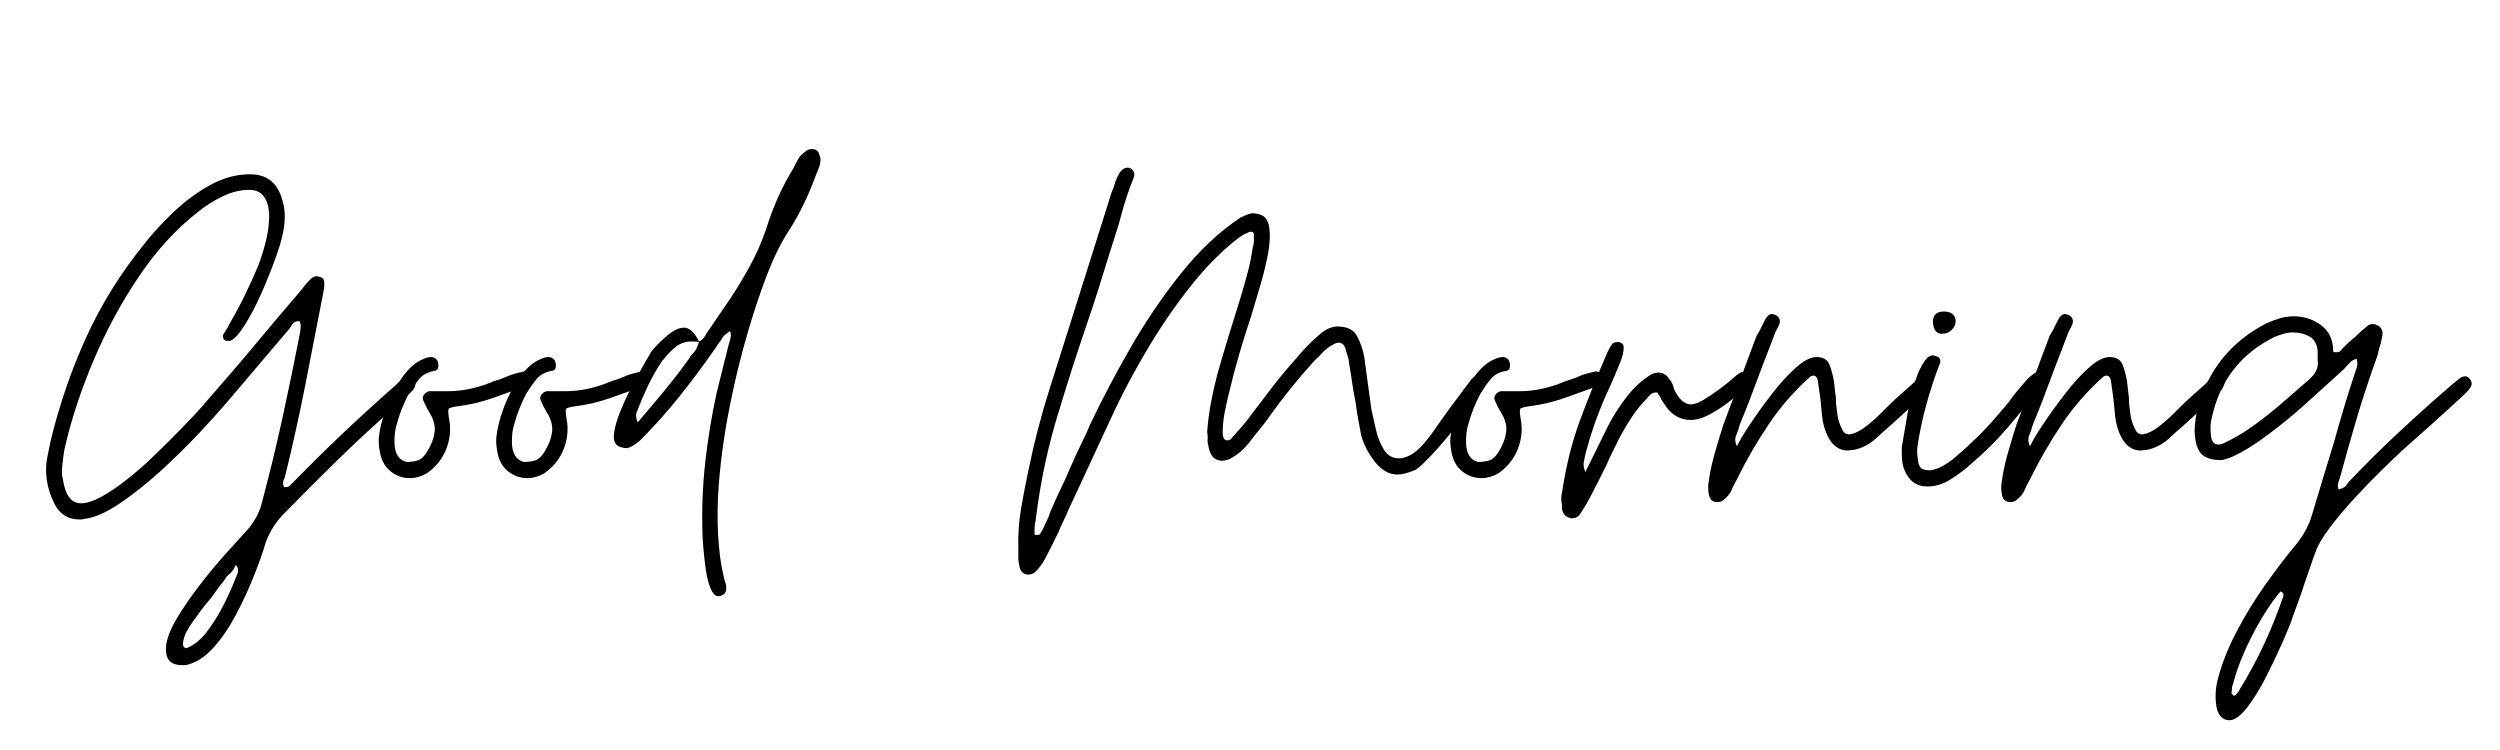 <svg xmlns="http://www.w3.org/2000/svg" xmlns:xlink="http://www.w3.org/1999/xlink" width="1000" zoomAndPan="magnify" viewBox="0 0 750 225" height="300" preserveAspectRatio="xMidYMid meet" version="1.0"><defs><g/></defs><g fill="#000000" fill-opacity="1"><g transform="translate(13.872, 152.424)"><g><path d="M 40.641 47.109 C 37.16 47.109 35.598 45.191 35.953 41.359 C 36.191 39.078 37.27 36.316 39.188 33.078 C 41.113 29.848 43.422 26.492 46.109 23.016 C 48.805 19.535 51.473 16.328 54.109 13.391 C 56.754 10.453 58.852 8.145 60.406 6.469 C 62.445 4.07 63.828 1.555 64.547 -1.078 C 66.828 -9.586 68.895 -18.066 70.75 -26.516 C 72.602 -34.973 74.367 -43.516 76.047 -52.141 C 76.172 -52.742 76.258 -53.406 76.312 -54.125 C 76.375 -54.844 76.285 -55.5 76.047 -56.094 C 74.973 -56.094 74.254 -55.797 73.891 -55.203 C 73.648 -54.836 73.41 -54.473 73.172 -54.109 C 72.93 -53.754 72.691 -53.457 72.453 -53.219 L 54.125 -31.641 C 52.195 -29.367 49.469 -26.344 45.938 -22.562 C 42.406 -18.789 38.57 -15.016 34.438 -11.234 C 30.301 -7.461 26.191 -4.195 22.109 -1.438 C 18.035 1.32 14.5 2.879 11.5 3.234 C 11.145 3.234 10.906 3.297 10.781 3.422 C 10.664 3.422 10.547 3.422 10.422 3.422 C 10.305 3.422 10.188 3.422 10.062 3.422 C 6.707 3.422 4.25 1.984 2.688 -0.891 C 1.133 -3.773 0.238 -6.832 0 -10.062 C -0.125 -11.738 -0.035 -13.383 0.266 -15 C 0.566 -16.625 0.898 -18.273 1.266 -19.953 C 3.898 -30.859 7.461 -41.254 11.953 -51.141 C 16.453 -61.035 22.238 -70.359 29.312 -79.109 C 31.82 -82.348 34.785 -85.582 38.203 -88.812 C 41.617 -92.051 45.273 -94.75 49.172 -96.906 C 53.066 -99.062 57.051 -100.141 61.125 -100.141 C 66.039 -100.141 69.219 -97.742 70.656 -92.953 C 71.258 -91.16 71.562 -89.422 71.562 -87.734 C 71.562 -85.941 71.379 -84.207 71.016 -82.531 C 70.66 -80.613 69.883 -78.004 68.688 -74.703 C 67.488 -71.41 66.109 -67.992 64.547 -64.453 C 62.984 -60.922 61.363 -57.805 59.688 -55.109 C 58.008 -52.41 56.516 -50.758 55.203 -50.156 L 54.844 -50.156 C 54.125 -50.156 53.703 -50.219 53.578 -50.344 C 53.098 -50.695 52.922 -51.238 53.047 -51.969 C 53.16 -52.207 53.305 -52.445 53.484 -52.688 C 53.672 -52.926 53.82 -53.164 53.938 -53.406 C 54.414 -54.125 54.719 -54.66 54.844 -55.016 C 56.52 -57.891 58.078 -60.797 59.516 -63.734 C 60.953 -66.672 62.328 -69.695 63.641 -72.812 C 64.609 -75.445 65.391 -77.992 65.984 -80.453 C 66.586 -82.91 66.891 -85.52 66.891 -88.281 C 66.523 -93.07 64.547 -95.469 60.953 -95.469 C 58.191 -95.469 55.43 -94.781 52.672 -93.406 C 49.922 -92.031 47.523 -90.5 45.484 -88.812 C 38.891 -83.664 32.957 -77.164 27.688 -69.312 C 22.414 -61.457 17.922 -53.125 14.203 -44.312 C 10.484 -35.508 7.664 -27.031 5.75 -18.875 C 5.508 -17.914 5.328 -16.957 5.203 -16 C 5.086 -15.039 4.973 -14.082 4.859 -13.125 C 4.617 -11.082 4.676 -9.523 5.031 -8.453 C 5.75 -3.773 7.547 -1.438 10.422 -1.438 C 12.109 -1.438 14.148 -2.094 16.547 -3.406 C 18.941 -4.727 21.395 -6.379 23.906 -8.359 C 26.426 -10.336 28.707 -12.285 30.75 -14.203 C 32.664 -16.004 34.82 -18.102 37.219 -20.5 C 39.613 -22.895 41.859 -25.203 43.953 -27.422 C 46.055 -29.641 47.523 -31.285 48.359 -32.359 C 50.766 -35.117 53.133 -37.848 55.469 -40.547 C 57.801 -43.242 60.109 -45.969 62.391 -48.719 C 64.672 -51.477 66.977 -54.234 69.312 -56.984 C 71.645 -59.742 73.953 -62.445 76.234 -65.094 C 77.316 -66.531 78.457 -67.848 79.656 -69.047 C 80.25 -69.398 80.727 -69.578 81.094 -69.578 C 81.094 -69.578 81.57 -69.457 82.531 -69.219 C 83.125 -68.977 83.422 -68.32 83.422 -67.25 C 83.422 -66.77 83.391 -66.316 83.328 -65.891 C 83.273 -65.473 83.188 -64.969 83.062 -64.375 C 81.27 -55.02 79.473 -45.785 77.672 -36.672 C 75.867 -27.566 73.832 -18.398 71.562 -9.172 C 70.957 -8.086 70.895 -7.129 71.375 -6.297 L 71.922 -6.297 C 72.398 -6.297 72.785 -6.441 73.078 -6.734 C 73.379 -7.035 73.648 -7.305 73.891 -7.547 C 83.836 -17.734 94.207 -27.562 105 -37.031 C 105.125 -37.156 105.273 -37.305 105.453 -37.484 C 105.629 -37.66 105.781 -37.812 105.906 -37.938 C 106.258 -38.289 106.555 -38.531 106.797 -38.656 C 107.398 -39.02 107.941 -39.203 108.422 -39.203 C 109.016 -39.203 109.551 -39.02 110.031 -38.656 C 110.988 -37.812 110.988 -36.734 110.031 -35.422 L 108.422 -33.797 C 107.816 -33.203 107.188 -32.602 106.531 -32 C 105.875 -31.406 105.188 -30.805 104.469 -30.203 C 98.707 -25.172 93.098 -19.988 87.641 -14.656 C 82.191 -9.32 76.77 -3.895 71.375 1.625 C 68.863 4.133 67.008 7.066 65.812 10.422 C 64.969 13.305 63.766 16.695 62.203 20.594 C 60.648 24.488 58.852 28.352 56.812 32.188 C 54.781 36.02 52.504 39.312 49.984 42.062 C 47.461 44.82 44.766 46.504 41.891 47.109 Z M 42.438 41.891 C 44.352 41.055 46.148 39.617 47.828 37.578 C 49.859 34.941 51.625 32.156 53.125 29.219 C 54.625 26.281 55.973 23.254 57.172 20.141 C 57.773 18.816 57.656 17.797 56.812 17.078 C 56.457 18.035 55.922 18.875 55.203 19.594 C 54.484 20.07 53.82 20.852 53.219 21.938 C 52.383 22.895 51.602 23.91 50.875 24.984 C 50.156 26.066 49.379 27.086 48.547 28.047 C 47.703 29.004 46.922 29.992 46.203 31.016 C 45.484 32.035 44.766 33.023 44.047 33.984 C 43.328 34.941 42.664 35.988 42.062 37.125 C 41.469 38.27 41.113 39.5 41 40.812 C 41 41.176 41.117 41.477 41.359 41.719 C 41.711 42.07 42.07 42.129 42.438 41.891 Z M 42.438 41.891 "/></g></g></g><g fill="#000000" fill-opacity="1"><g transform="translate(115.457, 152.424)"><g><path d="M 7.547 -8.984 C 5.391 -8.984 3.473 -9.645 1.797 -10.969 C 0.117 -12.289 -0.957 -14.148 -1.438 -16.547 C -1.801 -18.336 -1.922 -19.895 -1.797 -21.219 C -1.555 -23.727 -0.836 -26.629 0.359 -29.922 C 1.555 -33.223 3.172 -36.312 5.203 -39.188 C 7.242 -42.07 9.406 -43.93 11.688 -44.766 C 12.406 -45.129 13.188 -45.312 14.031 -45.312 C 15.102 -45.188 15.758 -44.586 16 -43.516 C 16.238 -42.078 15.879 -41.297 14.922 -41.172 C 12.879 -40.816 11.316 -39.977 10.234 -38.656 C 9.16 -37.332 8.145 -35.895 7.188 -34.344 C 5.508 -31.102 4.312 -28.047 3.594 -25.172 C 3.113 -23.848 2.875 -22.109 2.875 -19.953 C 2.875 -16.484 4.07 -14.445 6.469 -13.844 C 7.906 -13.844 9.102 -14.02 10.062 -14.375 C 11.02 -14.738 11.922 -15.641 12.766 -17.078 C 13.961 -18.992 14.68 -20.91 14.922 -22.828 C 15.16 -24.754 14.625 -26.734 13.312 -28.766 C 12.582 -29.961 11.977 -31.16 11.5 -32.359 C 11.258 -32.961 11.348 -33.531 11.766 -34.062 C 12.191 -34.602 12.707 -34.938 13.312 -35.062 L 18.875 -35.062 C 22.227 -35.062 25.586 -35.598 28.953 -36.672 C 29.785 -36.91 30.617 -37.207 31.453 -37.562 C 32.297 -37.926 33.141 -38.227 33.984 -38.469 C 34.816 -38.719 35.625 -39.02 36.406 -39.375 C 37.188 -39.738 38 -40.039 38.844 -40.281 L 41.719 -41 C 42.676 -41 43.453 -40.52 44.047 -39.562 C 44.648 -38.113 44.172 -37.148 42.609 -36.672 C 40.93 -36.078 39.254 -35.477 37.578 -34.875 C 35.898 -34.281 34.223 -33.68 32.547 -33.078 C 30.867 -32.484 29.16 -31.973 27.422 -31.547 C 25.68 -31.129 23.852 -30.801 21.938 -30.562 C 20.258 -30.32 19.328 -30.051 19.141 -29.75 C 18.961 -29.457 18.992 -28.531 19.234 -26.969 C 19.953 -23.488 19.535 -20.07 17.984 -16.719 C 16.785 -14.207 14.984 -12.109 12.578 -10.422 C 10.898 -9.461 9.223 -8.984 7.547 -8.984 Z M 7.547 -8.984 "/></g></g></g><g fill="#000000" fill-opacity="1"><g transform="translate(150.697, 152.424)"><g><path d="M 7.547 -8.984 C 5.391 -8.984 3.473 -9.645 1.797 -10.969 C 0.117 -12.289 -0.957 -14.148 -1.438 -16.547 C -1.801 -18.336 -1.922 -19.895 -1.797 -21.219 C -1.555 -23.727 -0.836 -26.629 0.359 -29.922 C 1.555 -33.223 3.172 -36.312 5.203 -39.188 C 7.242 -42.07 9.406 -43.93 11.688 -44.766 C 12.406 -45.129 13.188 -45.312 14.031 -45.312 C 15.102 -45.188 15.758 -44.586 16 -43.516 C 16.238 -42.078 15.879 -41.297 14.922 -41.172 C 12.879 -40.816 11.316 -39.977 10.234 -38.656 C 9.16 -37.332 8.145 -35.895 7.188 -34.344 C 5.508 -31.102 4.312 -28.047 3.594 -25.172 C 3.113 -23.848 2.875 -22.109 2.875 -19.953 C 2.875 -16.484 4.07 -14.445 6.469 -13.844 C 7.906 -13.844 9.102 -14.02 10.062 -14.375 C 11.02 -14.738 11.922 -15.641 12.766 -17.078 C 13.961 -18.992 14.68 -20.91 14.922 -22.828 C 15.16 -24.754 14.625 -26.734 13.312 -28.766 C 12.582 -29.961 11.977 -31.16 11.5 -32.359 C 11.258 -32.961 11.348 -33.531 11.766 -34.062 C 12.191 -34.602 12.707 -34.938 13.312 -35.062 L 18.875 -35.062 C 22.227 -35.062 25.586 -35.598 28.953 -36.672 C 29.785 -36.91 30.617 -37.207 31.453 -37.562 C 32.297 -37.926 33.141 -38.227 33.984 -38.469 C 34.816 -38.719 35.625 -39.02 36.406 -39.375 C 37.188 -39.738 38 -40.039 38.844 -40.281 L 41.719 -41 C 42.676 -41 43.453 -40.52 44.047 -39.562 C 44.648 -38.113 44.172 -37.148 42.609 -36.672 C 40.93 -36.078 39.254 -35.477 37.578 -34.875 C 35.898 -34.281 34.223 -33.68 32.547 -33.078 C 30.867 -32.484 29.16 -31.973 27.422 -31.547 C 25.68 -31.129 23.852 -30.801 21.938 -30.562 C 20.258 -30.32 19.328 -30.051 19.141 -29.75 C 18.961 -29.457 18.992 -28.531 19.234 -26.969 C 19.953 -23.488 19.535 -20.07 17.984 -16.719 C 16.785 -14.207 14.984 -12.109 12.578 -10.422 C 10.898 -9.461 9.223 -8.984 7.547 -8.984 Z M 7.547 -8.984 "/></g></g></g><g fill="#000000" fill-opacity="1"><g transform="translate(185.937, 152.424)"><g><path d="M 29.484 26.438 C 28.648 26.438 27.898 25.656 27.234 24.094 C 26.578 22.531 26.098 20.641 25.797 18.422 C 25.492 16.211 25.254 14.086 25.078 12.047 C 24.898 10.004 24.812 8.566 24.812 7.734 C 24.57 0.535 24.844 -6.594 25.625 -13.656 C 26.406 -20.727 27.57 -27.801 29.125 -34.875 C 29.727 -37.27 30.328 -39.664 30.922 -42.062 C 31.523 -44.469 32.125 -46.867 32.719 -49.266 C 32.957 -49.859 33.133 -50.484 33.25 -51.141 C 33.375 -51.805 33.316 -52.5 33.078 -53.219 L 33.078 -53.047 C 32.004 -52.441 31.227 -51.781 30.75 -51.062 C 30.508 -50.582 30.207 -50.129 29.844 -49.703 C 29.488 -49.285 29.191 -48.836 28.953 -48.359 C 25.473 -43.328 21.844 -38.441 18.062 -33.703 C 14.289 -28.973 10.25 -24.453 5.938 -20.141 C 5.332 -19.66 4.758 -19.238 4.219 -18.875 C 3.688 -18.52 3.062 -18.223 2.344 -17.984 C 1.258 -17.984 0.328 -18.191 -0.453 -18.609 C -1.234 -19.023 -1.68 -19.832 -1.797 -21.031 C -1.797 -23.188 -1.109 -25.941 0.266 -29.297 C 1.648 -32.66 3.238 -35.957 5.031 -39.188 C 6.832 -42.426 8.27 -44.945 9.344 -46.75 C 10.301 -48.062 11.801 -49.617 13.844 -51.422 C 15.883 -53.223 17.68 -54.125 19.234 -54.125 C 20.91 -54.125 22.41 -52.742 23.734 -49.984 C 24.328 -50.223 24.805 -50.582 25.172 -51.062 C 25.535 -51.539 25.836 -52.02 26.078 -52.5 L 33.078 -62.75 C 35.234 -65.988 37.238 -69.316 39.094 -72.734 C 40.957 -76.148 42.551 -79.773 43.875 -83.609 C 45.906 -90.203 48.602 -96.254 51.969 -101.766 C 52.445 -102.723 52.953 -103.68 53.484 -104.641 C 54.023 -105.598 54.773 -106.379 55.734 -106.984 C 56.211 -107.461 56.812 -107.703 57.531 -107.703 C 58.488 -107.703 59.117 -107.461 59.422 -106.984 C 59.723 -106.504 59.992 -105.785 60.234 -104.828 C 60.234 -103.867 60.082 -103 59.781 -102.219 C 59.477 -101.438 59.148 -100.625 58.797 -99.781 C 57.711 -96.789 56.484 -93.883 55.109 -91.062 C 53.734 -88.25 52.203 -85.523 50.516 -82.891 C 48.242 -79.41 46.086 -75.004 44.047 -69.672 C 42.016 -64.336 40.129 -58.672 38.391 -52.672 C 36.648 -46.68 35.18 -40.898 33.984 -35.328 C 32.785 -29.754 31.883 -24.93 31.281 -20.859 C 30.562 -16.066 30.02 -11.301 29.656 -6.562 C 29.301 -1.82 29.242 3 29.484 7.906 C 29.609 10.188 29.816 12.461 30.109 14.734 C 30.41 17.016 30.863 19.352 31.469 21.75 C 31.707 22.469 31.828 22.828 31.828 22.828 C 32.18 24.754 31.703 25.895 30.391 26.25 C 30.266 26.375 29.961 26.438 29.484 26.438 Z M 5.391 -25.719 C 8.148 -28.945 10.816 -32.117 13.391 -35.234 C 15.973 -38.359 18.461 -41.598 20.859 -44.953 C 21.098 -45.43 21.395 -45.848 21.75 -46.203 C 22.113 -46.566 22.414 -46.926 22.656 -47.281 C 23.133 -48 23.492 -48.836 23.734 -49.797 C 23.367 -49.922 22.648 -49.984 21.578 -49.984 C 19.773 -49.984 18.211 -49.473 16.891 -48.453 C 15.578 -47.43 14.32 -46.145 13.125 -44.594 C 13.008 -44.469 12.891 -44.344 12.766 -44.219 C 12.641 -44.102 12.52 -43.926 12.406 -43.688 C 10.844 -41.289 9.492 -38.895 8.359 -36.5 C 7.223 -34.102 6.176 -31.645 5.219 -29.125 C 4.738 -28.164 4.797 -27.031 5.391 -25.719 Z M 5.391 -25.719 "/></g></g></g><g fill="#000000" fill-opacity="1"><g transform="translate(237.178, 152.424)"><g/></g></g><g fill="#000000" fill-opacity="1"><g transform="translate(305.501, 152.424)"><g><path d="M 3.062 19.953 C 1.625 19.953 0.723 19.176 0.359 17.625 C 0.242 17.145 0.156 16.691 0.094 16.266 C 0.031 15.848 0 15.398 0 14.922 C 0 14.441 0 14.02 0 13.656 C 0 13.301 0 12.883 0 12.406 C -0.125 8.207 0.141 4.16 0.797 0.266 C 1.461 -3.629 2.219 -7.551 3.062 -11.5 C 4.738 -19.656 6.805 -27.629 9.266 -35.422 C 11.723 -43.211 14.207 -51.062 16.719 -58.969 L 28.047 -94.938 C 28.285 -95.414 28.492 -95.922 28.672 -96.453 C 28.859 -96.992 29.008 -97.504 29.125 -97.984 C 29.488 -98.941 29.969 -99.898 30.562 -100.859 C 31.281 -101.703 32 -102.125 32.719 -102.125 C 33.195 -102.125 33.5 -102.062 33.625 -101.938 C 34.82 -101.219 35.117 -100.203 34.516 -98.891 C 33.797 -97.086 33.133 -95.285 32.531 -93.484 C 31.938 -91.691 31.398 -89.895 30.922 -88.094 C 30.441 -86.176 29.898 -84.316 29.297 -82.516 C 28.703 -80.723 28.109 -78.867 27.516 -76.953 C 26.316 -72.992 25.086 -69.035 23.828 -65.078 C 22.566 -61.129 21.273 -57.238 19.953 -53.406 C 18.641 -49.562 17.352 -45.66 16.094 -41.703 C 14.832 -37.754 13.602 -33.801 12.406 -29.844 C 9.051 -19.301 6.656 -8.211 5.219 3.422 C 5.094 4.016 5 4.551 4.938 5.031 C 4.883 5.508 4.859 5.93 4.859 6.297 C 4.859 6.41 4.859 6.586 4.859 6.828 C 4.859 7.066 4.859 7.305 4.859 7.547 C 4.734 7.91 4.973 8.094 5.578 8.094 C 6.172 8.094 6.531 7.91 6.656 7.547 C 6.895 7.066 7.07 6.77 7.188 6.656 C 7.426 6.176 7.633 5.723 7.812 5.297 C 8 4.879 8.211 4.43 8.453 3.953 C 8.691 3.473 8.898 3.023 9.078 2.609 C 9.254 2.191 9.406 1.742 9.531 1.266 C 10.488 -1.016 11.504 -3.266 12.578 -5.484 C 13.66 -7.703 14.68 -9.945 15.641 -12.219 C 16.598 -14.5 17.613 -16.719 18.688 -18.875 C 19.77 -21.031 20.789 -23.25 21.75 -25.531 C 25.113 -32.602 29.039 -40.062 33.531 -47.906 C 38.031 -55.758 43.066 -63.191 48.641 -70.203 C 54.211 -77.223 60.234 -82.891 66.703 -87.203 C 66.941 -87.316 67.211 -87.43 67.516 -87.547 C 67.816 -87.672 68.086 -87.797 68.328 -87.922 C 68.566 -88.035 68.832 -88.125 69.125 -88.188 C 69.426 -88.25 69.695 -88.336 69.938 -88.453 C 71.258 -88.453 72.367 -88.211 73.266 -87.734 C 74.16 -87.254 74.789 -86.297 75.156 -84.859 C 75.395 -83.547 75.484 -82.172 75.422 -80.734 C 75.359 -79.297 75.207 -77.914 74.969 -76.594 C 74.375 -73.477 73.625 -70.359 72.719 -67.234 C 71.82 -64.117 70.895 -61.004 69.938 -57.891 C 68.625 -53.941 67.395 -50.02 66.25 -46.125 C 65.113 -42.227 64.066 -38.238 63.109 -34.156 C 62.629 -32.238 62.207 -30.32 61.844 -28.406 C 61.488 -26.488 61.312 -24.508 61.312 -22.469 C 61.312 -21.508 61.551 -20.852 62.031 -20.5 C 62.145 -20.375 62.383 -20.312 62.75 -20.312 C 63.344 -20.312 63.82 -20.613 64.188 -21.219 C 65.145 -22.289 66.102 -23.367 67.062 -24.453 C 68.02 -25.535 68.922 -26.676 69.766 -27.875 C 72.035 -30.863 74.25 -33.766 76.406 -36.578 C 78.57 -39.398 80.91 -42.191 83.422 -44.953 C 85.336 -47.348 87.676 -49.742 90.438 -52.141 C 92 -53.578 93.738 -54.359 95.656 -54.484 C 98.531 -54.484 100.477 -53.582 101.5 -51.781 C 102.52 -49.977 103.27 -47.879 103.75 -45.484 L 105.906 -29.672 C 106.258 -27.992 106.707 -25.984 107.25 -23.641 C 107.789 -21.305 108.598 -19.27 109.672 -17.531 C 110.754 -15.789 112.254 -14.922 114.172 -14.922 C 115.848 -14.922 117.645 -15.703 119.562 -17.266 C 120.039 -17.617 120.758 -18.332 121.719 -19.406 C 122.676 -20.488 123.816 -21.988 125.141 -23.906 C 126.453 -25.832 128.008 -28.02 129.812 -30.469 C 131.613 -32.926 133.648 -35.656 135.922 -38.656 C 136.523 -39.258 137.004 -39.617 137.359 -39.734 C 137.484 -39.859 137.785 -39.922 138.266 -39.922 C 138.859 -39.922 139.273 -39.801 139.516 -39.562 C 140.234 -39.195 140.535 -38.594 140.422 -37.75 C 140.055 -36.676 138.945 -34.82 137.094 -32.188 C 135.238 -29.551 133.109 -26.734 130.703 -23.734 C 128.305 -20.734 126.031 -18.094 123.875 -15.812 C 121.719 -13.539 120.16 -12.102 119.203 -11.5 C 116.93 -10.539 115.133 -10.062 113.812 -10.062 C 111.176 -10.062 108.836 -11.41 106.797 -14.109 C 104.766 -16.805 103.445 -19.414 102.844 -21.938 C 102.602 -23.133 102.391 -24.27 102.203 -25.344 C 102.023 -26.426 101.816 -27.566 101.578 -28.766 C 101.461 -29.848 101.312 -30.926 101.125 -32 C 100.945 -33.082 100.738 -34.16 100.5 -35.234 C 100.383 -36.078 100.266 -36.891 100.141 -37.672 C 100.023 -38.453 99.906 -39.258 99.781 -40.094 C 99.664 -40.812 99.547 -41.531 99.422 -42.25 C 99.305 -42.969 99.188 -43.75 99.062 -44.594 C 98.82 -45.426 98.52 -46.473 98.156 -47.734 C 97.801 -48.992 97.086 -49.625 96.016 -49.625 C 95.535 -49.625 94.816 -49.32 93.859 -48.719 C 93.016 -48.238 92.176 -47.582 91.344 -46.75 C 90.625 -45.906 89.844 -45.125 89 -44.406 C 83.969 -38.895 79.289 -33.082 74.969 -26.969 C 74.133 -25.77 73.207 -24.57 72.188 -23.375 C 71.164 -22.176 70.176 -20.914 69.219 -19.594 C 67.664 -17.676 66.051 -16.238 64.375 -15.281 C 63.289 -14.562 62.207 -14.203 61.125 -14.203 C 58.852 -14.203 57.477 -15.703 57 -18.703 C 56.758 -19.66 56.695 -20.379 56.812 -20.859 C 56.812 -21.816 56.754 -22.473 56.641 -22.828 C 56.879 -25.953 57.266 -28.922 57.797 -31.734 C 58.336 -34.547 58.969 -37.332 59.688 -40.094 C 60.77 -43.926 61.91 -47.789 63.109 -51.688 C 64.305 -55.582 65.504 -59.445 66.703 -63.281 C 67.422 -65.688 68.109 -68.113 68.766 -70.562 C 69.43 -73.02 69.941 -75.508 70.297 -78.031 C 70.535 -78.75 70.656 -79.41 70.656 -80.016 C 70.656 -80.367 70.656 -80.723 70.656 -81.078 C 70.656 -81.441 70.656 -81.805 70.656 -82.172 C 70.656 -82.648 70.359 -82.891 69.766 -82.891 L 69.406 -82.891 C 69.164 -82.766 68.895 -82.641 68.594 -82.516 C 68.289 -82.398 68.02 -82.285 67.781 -82.172 C 67.539 -82.047 67.301 -81.895 67.062 -81.719 C 66.82 -81.539 66.582 -81.391 66.344 -81.266 C 61.312 -77.43 56.488 -72.609 51.875 -66.797 C 47.258 -60.984 43.031 -54.867 39.188 -48.453 C 35.352 -42.047 32.062 -35.961 29.312 -30.203 C 28.113 -27.691 26.941 -25.176 25.797 -22.656 C 24.66 -20.133 23.492 -17.617 22.297 -15.109 C 21.098 -12.461 19.898 -9.879 18.703 -7.359 C 17.504 -4.848 16.305 -2.273 15.109 0.359 C 14.629 1.555 14.117 2.691 13.578 3.766 C 13.035 4.848 12.523 5.988 12.047 7.188 C 10.961 9.469 9.82 11.75 8.625 14.031 C 7.789 15.82 6.711 17.438 5.391 18.875 C 4.672 19.594 3.895 19.953 3.062 19.953 Z M 3.062 19.953 "/></g></g></g><g fill="#000000" fill-opacity="1"><g transform="translate(436.931, 152.424)"><g><path d="M 7.547 -8.984 C 5.391 -8.984 3.473 -9.645 1.797 -10.969 C 0.117 -12.289 -0.957 -14.148 -1.438 -16.547 C -1.801 -18.336 -1.922 -19.895 -1.797 -21.219 C -1.555 -23.727 -0.836 -26.629 0.359 -29.922 C 1.555 -33.223 3.172 -36.312 5.203 -39.188 C 7.242 -42.07 9.406 -43.93 11.688 -44.766 C 12.406 -45.129 13.188 -45.312 14.031 -45.312 C 15.102 -45.188 15.758 -44.586 16 -43.516 C 16.238 -42.078 15.879 -41.297 14.922 -41.172 C 12.879 -40.816 11.316 -39.977 10.234 -38.656 C 9.16 -37.332 8.145 -35.895 7.188 -34.344 C 5.508 -31.102 4.312 -28.047 3.594 -25.172 C 3.113 -23.848 2.875 -22.109 2.875 -19.953 C 2.875 -16.484 4.07 -14.445 6.469 -13.844 C 7.906 -13.844 9.102 -14.02 10.062 -14.375 C 11.02 -14.738 11.922 -15.641 12.766 -17.078 C 13.961 -18.992 14.68 -20.91 14.922 -22.828 C 15.16 -24.754 14.625 -26.734 13.312 -28.766 C 12.582 -29.961 11.977 -31.16 11.5 -32.359 C 11.258 -32.961 11.348 -33.531 11.766 -34.062 C 12.191 -34.602 12.707 -34.938 13.312 -35.062 L 18.875 -35.062 C 22.227 -35.062 25.586 -35.598 28.953 -36.672 C 29.785 -36.91 30.617 -37.207 31.453 -37.562 C 32.297 -37.926 33.141 -38.227 33.984 -38.469 C 34.816 -38.719 35.625 -39.02 36.406 -39.375 C 37.188 -39.738 38 -40.039 38.844 -40.281 L 41.719 -41 C 42.676 -41 43.453 -40.52 44.047 -39.562 C 44.648 -38.113 44.172 -37.148 42.609 -36.672 C 40.93 -36.078 39.254 -35.477 37.578 -34.875 C 35.898 -34.281 34.223 -33.68 32.547 -33.078 C 30.867 -32.484 29.16 -31.973 27.422 -31.547 C 25.68 -31.129 23.852 -30.801 21.938 -30.562 C 20.258 -30.32 19.328 -30.051 19.141 -29.75 C 18.961 -29.457 18.992 -28.531 19.234 -26.969 C 19.953 -23.488 19.535 -20.07 17.984 -16.719 C 16.785 -14.207 14.984 -12.109 12.578 -10.422 C 10.898 -9.461 9.223 -8.984 7.547 -8.984 Z M 7.547 -8.984 "/></g></g></g><g fill="#000000" fill-opacity="1"><g transform="translate(472.171, 152.424)"><g><path d="M -0.547 3.062 C -0.66 3.062 -0.75 3.062 -0.812 3.062 C -0.875 3.062 -0.961 3.062 -1.078 3.062 C -1.078 2.938 -1.195 2.875 -1.438 2.875 C -2.633 2.52 -3.352 1.625 -3.594 0.188 C -3.594 -0.176 -3.594 -0.535 -3.594 -0.891 C -3.594 -1.254 -3.656 -1.676 -3.781 -2.156 C -3.781 -2.52 -3.781 -2.879 -3.781 -3.234 C -3.781 -3.598 -3.719 -4.02 -3.594 -4.5 C -2.395 -12.531 -0.598 -19.781 1.797 -26.25 C 4.191 -32.719 6.945 -39.551 10.062 -46.75 C 10.301 -47.227 10.539 -47.676 10.781 -48.094 C 11.02 -48.508 11.258 -48.898 11.5 -49.266 C 11.863 -49.617 12.406 -49.797 13.125 -49.797 L 13.672 -49.797 C 14.629 -49.441 15.047 -48.844 14.922 -48 C 14.922 -46.926 14.625 -45.609 14.031 -44.047 C 13.312 -42.254 12.562 -40.457 11.781 -38.656 C 11 -36.852 10.188 -35.055 9.344 -33.266 C 8.145 -30.504 7.066 -27.742 6.109 -24.984 C 5.148 -22.234 4.312 -19.477 3.594 -16.719 C 3.352 -15.758 3.145 -14.801 2.969 -13.844 C 2.789 -12.883 2.941 -11.926 3.422 -10.969 L 3.234 -10.969 L 3.422 -10.781 L 10.422 -24.984 C 11.859 -27.742 13.656 -30.531 15.812 -33.344 C 17.977 -36.164 20.438 -38.414 23.188 -40.094 C 23.906 -40.457 24.625 -40.641 25.344 -40.641 C 26.789 -40.641 27.93 -39.914 28.766 -38.469 C 29.004 -38.227 29.211 -37.926 29.391 -37.562 C 29.578 -37.207 29.727 -36.852 29.844 -36.5 C 29.969 -35.781 30.27 -35.062 30.75 -34.344 C 32.062 -32.188 33.5 -31.109 35.062 -31.109 C 36.133 -31.109 37.453 -31.586 39.016 -32.547 C 40.578 -33.504 42.164 -34.582 43.781 -35.781 C 45.395 -36.977 46.68 -38 47.641 -38.844 C 48.359 -39.562 49.141 -40.16 49.984 -40.641 C 50.098 -40.754 50.336 -40.812 50.703 -40.812 C 51.18 -40.812 51.66 -40.633 52.141 -40.281 C 52.859 -39.562 53.039 -38.836 52.688 -38.109 C 52.207 -37.148 51.664 -36.375 51.062 -35.781 C 49.977 -34.695 48.477 -33.406 46.562 -31.906 C 44.645 -30.414 42.664 -29.129 40.625 -28.047 C 38.594 -26.973 36.738 -26.438 35.062 -26.438 C 32.062 -26.438 29.602 -27.754 27.688 -30.391 C 27.445 -30.742 27.207 -31.098 26.969 -31.453 C 26.727 -31.816 26.488 -32.18 26.25 -32.547 C 26.133 -32.898 25.953 -33.254 25.703 -33.609 C 25.461 -33.973 25.223 -34.336 24.984 -34.703 C 24.148 -34.703 23.52 -34.52 23.094 -34.156 C 22.676 -33.801 22.289 -33.383 21.938 -32.906 C 20.258 -31.227 18.758 -29.398 17.438 -27.422 C 16.125 -25.441 14.926 -23.43 13.844 -21.391 C 13.125 -19.953 12.406 -18.516 11.688 -17.078 C 10.969 -15.641 10.305 -14.203 9.703 -12.766 C 8.984 -11.328 8.266 -9.891 7.547 -8.453 C 6.828 -7.016 6.051 -5.516 5.219 -3.953 C 4.738 -2.992 4.227 -2.062 3.688 -1.156 C 3.145 -0.258 2.578 0.664 1.984 1.625 C 1.379 2.582 0.535 3.062 -0.547 3.062 Z M -0.547 3.062 "/></g></g></g><g fill="#000000" fill-opacity="1"><g transform="translate(516.041, 152.424)"><g><path d="M -0.906 -1.797 C -2.344 -1.797 -3.18 -2.633 -3.422 -4.312 C -3.535 -4.676 -3.594 -5.457 -3.594 -6.656 C -3.238 -9.77 -2.641 -12.82 -1.797 -15.812 C -0.961 -18.812 -0.062 -21.812 0.906 -24.812 C 1.738 -27.094 2.57 -29.336 3.406 -31.547 C 4.25 -33.766 5.094 -36.016 5.938 -38.297 C 6.77 -40.578 7.602 -42.82 8.438 -45.031 C 9.281 -47.25 10.125 -49.5 10.969 -51.781 C 11.562 -52.625 12.25 -53.91 13.031 -55.641 C 13.812 -57.379 14.68 -58.25 15.641 -58.25 C 15.641 -58.25 16 -58.129 16.719 -57.891 C 17.914 -57.172 18.219 -56.156 17.625 -54.844 L 16.547 -52.688 C 15.703 -50.406 14.828 -48.125 13.922 -45.844 C 13.023 -43.57 12.16 -41.297 11.328 -39.016 C 10.484 -36.734 9.613 -34.426 8.719 -32.094 C 7.82 -29.758 6.895 -27.453 5.938 -25.172 C 5.812 -24.691 5.66 -24.18 5.484 -23.641 C 5.305 -23.098 5.098 -22.531 4.859 -21.938 C 4.379 -20.977 4.438 -19.836 5.031 -18.516 C 5.75 -20.078 7.066 -22.297 8.984 -25.172 C 10.898 -28.047 13.055 -31.039 15.453 -34.156 C 17.859 -37.281 20.258 -39.922 22.656 -42.078 C 25.051 -44.234 27.148 -45.312 28.953 -45.312 C 30.984 -45.312 32.297 -44.473 32.891 -42.797 C 33.492 -41.117 33.914 -39.5 34.156 -37.938 C 34.281 -37.094 34.367 -36.312 34.422 -35.594 C 34.484 -34.875 34.578 -34.156 34.703 -33.438 C 34.703 -32.719 34.727 -32 34.781 -31.281 C 34.844 -30.562 34.938 -29.844 35.062 -29.125 C 35.176 -27.094 35.711 -25.234 36.672 -23.547 C 37.035 -22.586 37.758 -22.109 38.844 -22.109 C 39.082 -22.109 39.258 -22.172 39.375 -22.297 C 39.375 -22.297 39.406 -22.297 39.469 -22.297 C 39.531 -22.297 39.617 -22.297 39.734 -22.297 C 40.816 -22.648 41.836 -23.156 42.797 -23.812 C 43.754 -24.477 44.711 -25.234 45.672 -26.078 C 46.504 -26.797 47.281 -27.516 48 -28.234 C 48.719 -28.953 49.5 -29.727 50.344 -30.562 C 51.062 -31.281 51.812 -32 52.594 -32.719 C 53.375 -33.438 54.18 -34.156 55.016 -34.875 C 55.973 -35.719 56.781 -36.438 57.438 -37.031 C 58.102 -37.633 58.555 -38.055 58.797 -38.297 C 59.035 -38.535 59.273 -38.773 59.516 -39.016 C 59.754 -39.254 59.93 -39.438 60.047 -39.562 C 60.41 -39.914 60.832 -40.094 61.312 -40.094 C 61.789 -40.094 62.207 -39.914 62.562 -39.562 C 63.406 -38.832 63.645 -37.988 63.281 -37.031 C 62.926 -36.07 62.391 -35.234 61.672 -34.516 C 61.191 -34.035 60.258 -33.164 58.875 -31.906 C 57.5 -30.656 56.004 -29.281 54.391 -27.781 C 52.773 -26.281 51.273 -24.93 49.891 -23.734 C 48.516 -22.535 47.586 -21.695 47.109 -21.219 C 44.953 -19.176 42.555 -17.914 39.922 -17.438 C 39.797 -17.438 39.672 -17.438 39.547 -17.438 C 39.43 -17.438 39.316 -17.438 39.203 -17.438 C 38.961 -17.32 38.66 -17.266 38.297 -17.266 C 35.898 -17.266 33.984 -18.52 32.547 -21.031 C 31.461 -23.07 30.801 -25.289 30.562 -27.688 C 30.445 -28.645 30.359 -29.57 30.297 -30.469 C 30.234 -31.375 30.145 -32.242 30.031 -33.078 C 29.906 -33.922 29.781 -34.789 29.656 -35.688 C 29.539 -36.582 29.426 -37.453 29.312 -38.297 C 29.07 -39.254 28.648 -39.734 28.047 -39.734 C 27.566 -39.734 27.148 -39.555 26.797 -39.203 C 22.117 -35.004 18.008 -30.266 14.469 -24.984 C 10.938 -19.711 7.789 -14.258 5.031 -8.625 C 4.789 -8.145 4.52 -7.633 4.219 -7.094 C 3.926 -6.562 3.66 -5.992 3.422 -5.391 C 3.18 -4.797 2.848 -4.258 2.422 -3.781 C 2.004 -3.301 1.5 -2.82 0.906 -2.344 C 0.426 -1.977 -0.176 -1.797 -0.906 -1.797 Z M -0.906 -1.797 "/></g></g></g><g fill="#000000" fill-opacity="1"><g transform="translate(570.519, 152.424)"><g><path d="M 7.734 -6.469 C 4.379 -6.469 2.039 -8.207 0.719 -11.688 C 0.363 -12.645 0.156 -13.633 0.094 -14.656 C 0.031 -15.676 0 -16.844 0 -18.156 C 0.477 -20.789 1.016 -23.938 1.609 -27.594 C 2.211 -31.25 3.023 -34.723 4.047 -38.016 C 5.066 -41.316 6.352 -43.75 7.906 -45.312 C 8.508 -45.664 8.988 -45.844 9.344 -45.844 C 9.469 -45.844 9.891 -45.723 10.609 -45.484 C 11.441 -45.129 11.738 -44.473 11.5 -43.516 C 9.945 -39.555 8.57 -35.391 7.375 -31.016 C 6.176 -26.641 5.273 -22.352 4.672 -18.156 C 4.555 -16.844 4.676 -15.285 5.031 -13.484 C 5.27 -12.523 5.688 -11.926 6.281 -11.688 C 6.883 -11.445 7.664 -11.328 8.625 -11.328 C 9.945 -11.566 11.145 -11.984 12.219 -12.578 C 13.301 -13.18 14.383 -13.906 15.469 -14.75 C 17.863 -16.781 20.172 -18.875 22.391 -21.031 C 24.609 -23.188 26.734 -25.469 28.766 -27.875 C 29.484 -28.707 30.203 -29.539 30.922 -30.375 C 31.641 -31.219 32.301 -32.062 32.906 -32.906 C 33.5 -33.738 34.156 -34.57 34.875 -35.406 C 35.594 -36.25 36.312 -37.094 37.031 -37.938 C 37.395 -38.414 37.785 -38.832 38.203 -39.188 C 38.629 -39.551 39.082 -39.914 39.562 -40.281 C 39.801 -40.52 40.098 -40.641 40.453 -40.641 C 40.93 -40.641 41.352 -40.457 41.719 -40.094 C 42.438 -39.613 42.676 -38.895 42.438 -37.938 C 42.312 -37.219 41.953 -36.555 41.359 -35.953 C 38.234 -31.879 35.023 -27.926 31.734 -24.094 C 28.441 -20.258 24.816 -16.664 20.859 -13.312 C 19.18 -11.75 17.172 -10.219 14.828 -8.719 C 12.492 -7.219 10.129 -6.469 7.734 -6.469 Z M 12.406 -52.328 C 10.602 -52.086 9.582 -53.223 9.344 -55.734 C 9.344 -57.891 10.422 -58.969 12.578 -58.969 C 14.859 -58.969 16.062 -58.008 16.188 -56.094 C 16.188 -55.133 15.797 -54.266 15.016 -53.484 C 14.234 -52.711 13.363 -52.328 12.406 -52.328 Z M 12.406 -52.328 "/></g></g></g><g fill="#000000" fill-opacity="1"><g transform="translate(603.961, 152.424)"><g><path d="M -0.906 -1.797 C -2.344 -1.797 -3.18 -2.633 -3.422 -4.312 C -3.535 -4.676 -3.594 -5.457 -3.594 -6.656 C -3.238 -9.77 -2.641 -12.82 -1.797 -15.812 C -0.961 -18.812 -0.062 -21.812 0.906 -24.812 C 1.738 -27.094 2.57 -29.336 3.406 -31.547 C 4.25 -33.766 5.094 -36.016 5.938 -38.297 C 6.77 -40.578 7.602 -42.82 8.438 -45.031 C 9.281 -47.25 10.125 -49.5 10.969 -51.781 C 11.562 -52.625 12.25 -53.91 13.031 -55.641 C 13.812 -57.379 14.68 -58.25 15.641 -58.25 C 15.641 -58.25 16 -58.129 16.719 -57.891 C 17.914 -57.172 18.219 -56.156 17.625 -54.844 L 16.547 -52.688 C 15.703 -50.406 14.828 -48.125 13.922 -45.844 C 13.023 -43.57 12.16 -41.297 11.328 -39.016 C 10.484 -36.734 9.613 -34.426 8.719 -32.094 C 7.82 -29.758 6.895 -27.453 5.938 -25.172 C 5.812 -24.691 5.66 -24.18 5.484 -23.641 C 5.305 -23.098 5.098 -22.531 4.859 -21.938 C 4.379 -20.977 4.438 -19.836 5.031 -18.516 C 5.75 -20.078 7.066 -22.297 8.984 -25.172 C 10.898 -28.047 13.055 -31.039 15.453 -34.156 C 17.859 -37.281 20.258 -39.922 22.656 -42.078 C 25.051 -44.234 27.148 -45.312 28.953 -45.312 C 30.984 -45.312 32.297 -44.473 32.891 -42.797 C 33.492 -41.117 33.914 -39.5 34.156 -37.938 C 34.281 -37.094 34.367 -36.312 34.422 -35.594 C 34.484 -34.875 34.578 -34.156 34.703 -33.438 C 34.703 -32.719 34.727 -32 34.781 -31.281 C 34.844 -30.562 34.938 -29.844 35.062 -29.125 C 35.176 -27.094 35.711 -25.234 36.672 -23.547 C 37.035 -22.586 37.758 -22.109 38.844 -22.109 C 39.082 -22.109 39.258 -22.172 39.375 -22.297 C 39.375 -22.297 39.406 -22.297 39.469 -22.297 C 39.531 -22.297 39.617 -22.297 39.734 -22.297 C 40.816 -22.648 41.836 -23.156 42.797 -23.812 C 43.754 -24.477 44.711 -25.234 45.672 -26.078 C 46.504 -26.797 47.281 -27.516 48 -28.234 C 48.719 -28.953 49.5 -29.727 50.344 -30.562 C 51.062 -31.281 51.812 -32 52.594 -32.719 C 53.375 -33.438 54.18 -34.156 55.016 -34.875 C 55.973 -35.719 56.781 -36.438 57.438 -37.031 C 58.102 -37.633 58.555 -38.055 58.797 -38.297 C 59.035 -38.535 59.273 -38.773 59.516 -39.016 C 59.754 -39.254 59.93 -39.438 60.047 -39.562 C 60.41 -39.914 60.832 -40.094 61.312 -40.094 C 61.789 -40.094 62.207 -39.914 62.562 -39.562 C 63.406 -38.832 63.645 -37.988 63.281 -37.031 C 62.926 -36.07 62.391 -35.234 61.672 -34.516 C 61.191 -34.035 60.258 -33.164 58.875 -31.906 C 57.5 -30.656 56.004 -29.281 54.391 -27.781 C 52.773 -26.281 51.273 -24.93 49.891 -23.734 C 48.516 -22.535 47.586 -21.695 47.109 -21.219 C 44.953 -19.176 42.555 -17.914 39.922 -17.438 C 39.797 -17.438 39.672 -17.438 39.547 -17.438 C 39.43 -17.438 39.316 -17.438 39.203 -17.438 C 38.961 -17.32 38.66 -17.266 38.297 -17.266 C 35.898 -17.266 33.984 -18.52 32.547 -21.031 C 31.461 -23.07 30.801 -25.289 30.562 -27.688 C 30.445 -28.645 30.359 -29.57 30.297 -30.469 C 30.234 -31.375 30.145 -32.242 30.031 -33.078 C 29.906 -33.922 29.781 -34.789 29.656 -35.688 C 29.539 -36.582 29.426 -37.453 29.312 -38.297 C 29.07 -39.254 28.648 -39.734 28.047 -39.734 C 27.566 -39.734 27.148 -39.555 26.797 -39.203 C 22.117 -35.004 18.008 -30.266 14.469 -24.984 C 10.938 -19.711 7.789 -14.258 5.031 -8.625 C 4.789 -8.145 4.52 -7.633 4.219 -7.094 C 3.926 -6.562 3.66 -5.992 3.422 -5.391 C 3.18 -4.797 2.848 -4.258 2.422 -3.781 C 2.004 -3.301 1.5 -2.82 0.906 -2.344 C 0.426 -1.977 -0.176 -1.797 -0.906 -1.797 Z M -0.906 -1.797 "/></g></g></g><g fill="#000000" fill-opacity="1"><g transform="translate(658.439, 152.424)"><g><path d="M 10.422 63.641 C 8.629 63.641 7.375 62.562 6.656 60.406 C 6.051 57.531 6.109 54.598 6.828 51.609 C 8.023 46.93 9.883 42.164 12.406 37.312 C 14.926 32.457 17.773 27.781 20.953 23.281 C 24.129 18.789 27.211 14.742 30.203 11.141 C 31.398 9.703 32.414 8.203 33.25 6.641 C 34.094 5.086 34.754 3.473 35.234 1.797 C 36.316 -1.797 37.395 -5.391 38.469 -8.984 C 39.551 -12.586 40.633 -16.125 41.719 -19.594 C 42.676 -23.07 43.691 -26.609 44.766 -30.203 C 45.848 -33.797 46.988 -37.395 48.188 -41 C 48.426 -41.594 48.602 -42.16 48.719 -42.703 C 48.844 -43.242 48.785 -43.93 48.547 -44.766 C 47.828 -44.648 47.109 -44.234 46.391 -43.516 C 46.148 -43.273 45.879 -42.973 45.578 -42.609 C 45.273 -42.254 45.004 -41.957 44.766 -41.719 C 43.211 -40.281 41.625 -38.836 40 -37.391 C 38.383 -35.953 36.797 -34.516 35.234 -33.078 C 33.68 -31.641 32.066 -30.203 30.391 -28.766 C 28.711 -27.328 27.031 -25.945 25.344 -24.625 C 24.145 -23.664 22.438 -22.379 20.219 -20.766 C 18.008 -19.148 15.734 -17.711 13.391 -16.453 C 11.055 -15.191 9.172 -14.504 7.734 -14.391 C 5.816 -14.391 4.227 -14.75 2.969 -15.469 C 1.707 -16.188 0.836 -17.562 0.359 -19.594 C -0.004 -21.27 -0.125 -22.914 0 -24.531 C 0.125 -26.156 0.363 -27.805 0.719 -29.484 C 3.832 -41.234 10.723 -49.863 21.391 -55.375 C 22.711 -55.977 24.062 -56.488 25.438 -56.906 C 26.82 -57.32 28.234 -57.531 29.672 -57.531 C 32.785 -57.531 35.539 -56.629 37.938 -54.828 C 40.332 -53.035 41.531 -50.398 41.531 -46.922 C 41.656 -46.805 41.957 -46.75 42.438 -46.75 C 43.031 -46.75 43.508 -46.926 43.875 -47.281 C 43.988 -47.52 44.227 -47.82 44.594 -48.188 C 45.188 -48.781 45.781 -49.348 46.375 -49.891 C 46.977 -50.43 47.582 -50.941 48.188 -51.422 C 48.781 -52.023 49.348 -52.566 49.891 -53.047 C 50.43 -53.523 51.004 -54.004 51.609 -54.484 C 52.086 -54.961 52.688 -55.203 53.406 -55.203 C 53.883 -55.203 54.363 -55.082 54.844 -54.844 C 56.039 -54.125 56.52 -53.102 56.281 -51.781 C 56.156 -51.062 56.004 -50.344 55.828 -49.625 C 55.648 -48.906 55.441 -48.188 55.203 -47.469 C 55.078 -46.75 54.895 -46.031 54.656 -45.312 C 54.414 -44.594 54.176 -43.93 53.938 -43.328 C 51.895 -37.578 50.035 -31.852 48.359 -26.156 C 46.68 -20.469 45.066 -14.742 43.516 -8.984 C 43.273 -8.391 43.094 -7.82 42.969 -7.281 C 42.852 -6.738 42.914 -6.172 43.156 -5.578 C 44.113 -5.816 44.832 -6.176 45.312 -6.656 C 45.789 -7.375 46.27 -7.973 46.75 -8.453 C 51.539 -13.484 56.484 -18.363 61.578 -23.094 C 66.672 -27.832 71.859 -32.477 77.141 -37.031 L 79.828 -39.203 C 80.547 -39.441 80.906 -39.562 80.906 -39.562 C 81.625 -39.562 82.164 -39.258 82.531 -38.656 C 83.25 -37.812 83.25 -36.91 82.531 -35.953 C 82.289 -35.598 81.93 -35.18 81.453 -34.703 C 81.211 -34.461 81 -34.25 80.812 -34.062 C 80.633 -33.883 80.426 -33.676 80.188 -33.438 C 77.188 -30.688 74.219 -27.988 71.281 -25.344 C 68.352 -22.707 65.328 -20.016 62.203 -17.266 C 60.766 -15.941 58.727 -13.988 56.094 -11.406 C 53.457 -8.832 50.727 -6.016 47.906 -2.953 C 45.094 0.098 42.609 3.062 40.453 5.938 C 38.297 8.812 36.914 11.148 36.312 12.953 C 35.719 14.504 35.148 16.086 34.609 17.703 C 34.066 19.328 33.5 20.977 32.906 22.656 C 32.426 24.207 31.883 25.789 31.281 27.406 C 30.688 29.031 30.086 30.68 29.484 32.359 C 29.004 33.922 28.016 36.41 26.516 39.828 C 25.016 43.242 23.336 46.781 21.484 50.438 C 19.629 54.094 17.711 57.207 15.734 59.781 C 13.754 62.352 11.984 63.641 10.422 63.641 Z M 11.688 56.281 C 11.801 56.281 11.859 56.281 11.859 56.281 C 11.859 56.281 11.922 56.281 12.047 56.281 C 12.047 56.156 12.102 56.094 12.219 56.094 C 12.82 55.5 13.188 55.02 13.312 54.656 C 16.062 50.219 18.516 45.691 20.672 41.078 C 22.828 36.461 24.75 31.703 26.438 26.797 C 26.551 26.672 26.609 26.367 26.609 25.891 C 26.609 25.523 26.312 25.223 25.719 24.984 C 23.789 27.266 21.867 30.02 19.953 33.25 C 18.035 36.488 16.328 39.816 14.828 43.234 C 13.328 46.648 12.219 49.801 11.5 52.688 C 11.383 52.926 11.297 53.164 11.234 53.406 C 11.172 53.645 11.141 53.883 11.141 54.125 C 11.141 54.719 11.082 55.195 10.969 55.562 C 10.969 55.562 11.086 55.68 11.328 55.922 C 11.441 56.035 11.5 56.094 11.5 56.094 C 11.5 56.094 11.562 56.156 11.688 56.281 Z M 7.016 -19.062 C 7.254 -19.062 7.492 -19.086 7.734 -19.141 C 7.973 -19.203 8.27 -19.297 8.625 -19.422 C 11.383 -20.734 13.906 -22.172 16.188 -23.734 C 19.301 -25.891 22.328 -28.223 25.266 -30.734 C 28.203 -33.254 31.109 -35.773 33.984 -38.297 C 36.254 -40.211 37.211 -42.191 36.859 -44.234 L 36.859 -47.281 C 36.617 -49.32 35.781 -50.734 34.344 -51.516 C 32.906 -52.297 31.285 -52.688 29.484 -52.688 C 28.523 -52.688 27.625 -52.566 26.781 -52.328 C 25.945 -52.086 25.051 -51.785 24.094 -51.422 C 13.781 -46.391 7.426 -38.18 5.031 -26.797 C 4.676 -25.473 4.617 -23.734 4.859 -21.578 C 5.098 -19.898 5.816 -19.062 7.016 -19.062 Z M 7.016 -19.062 "/></g></g></g><g fill="#000000" fill-opacity="1"><g transform="translate(732.527, 152.424)"><g/></g></g></svg>